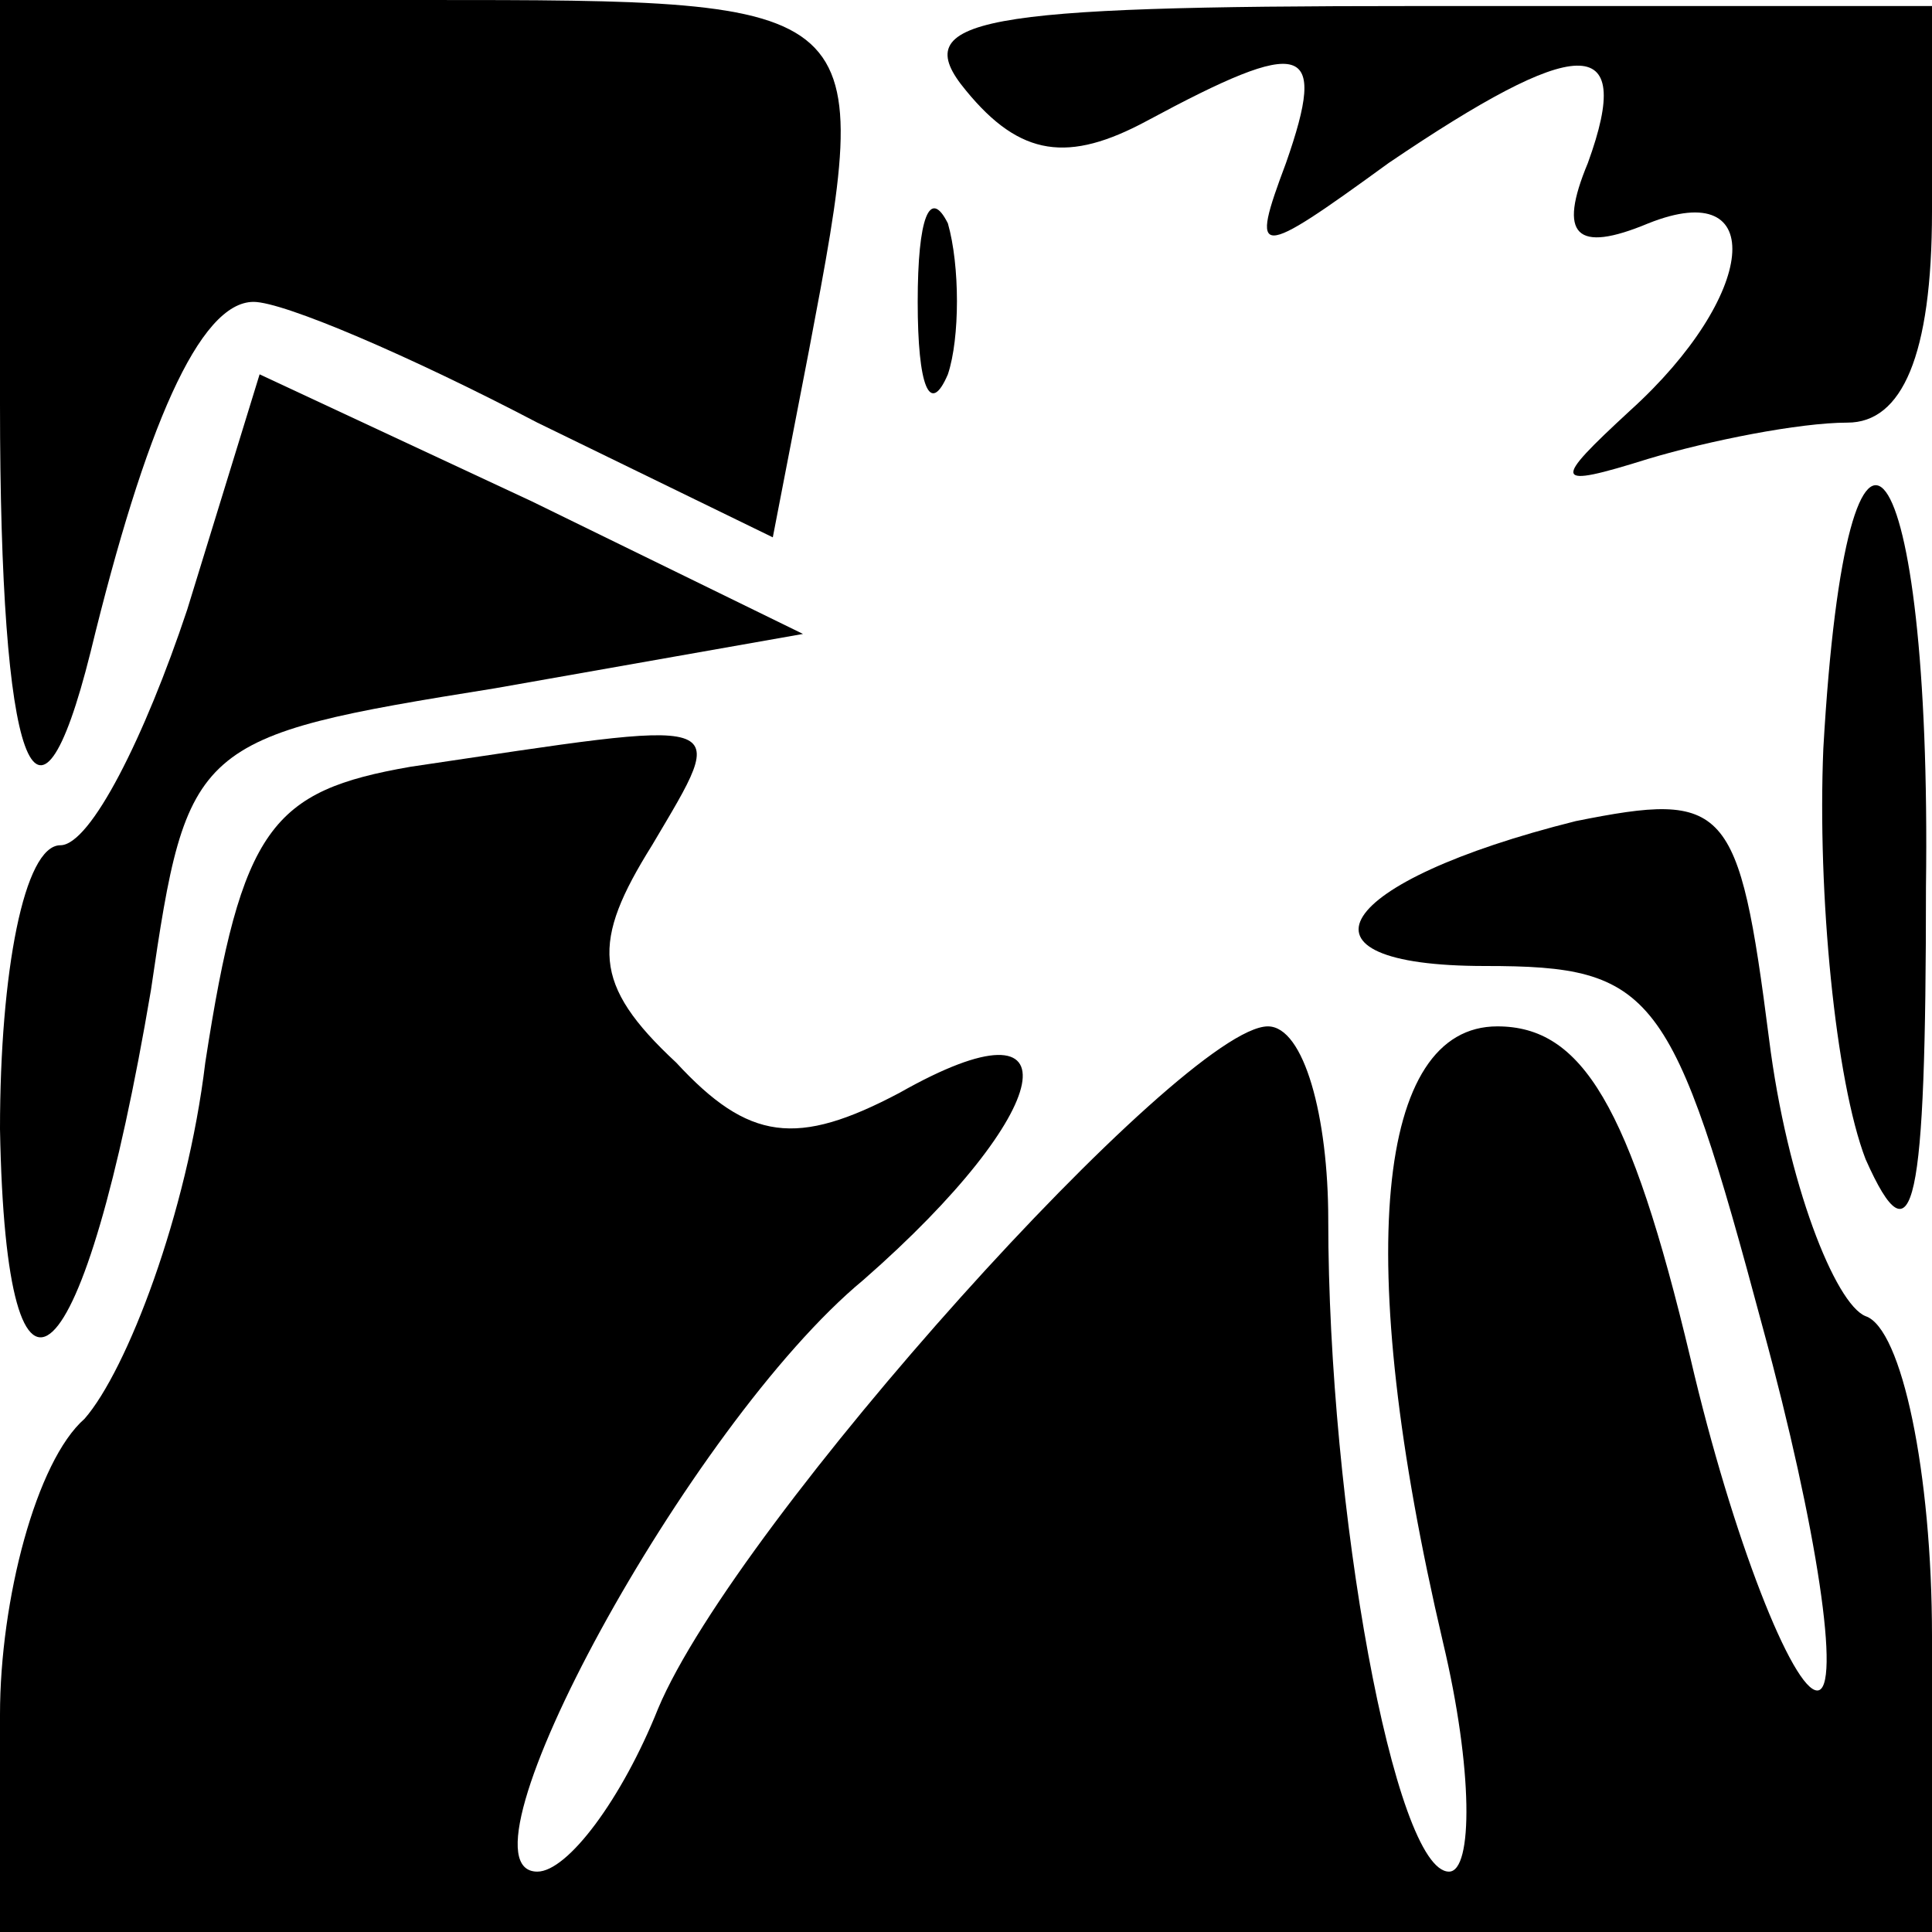 <?xml version="1.0" standalone="no"?>
<!DOCTYPE svg PUBLIC "-//W3C//DTD SVG 20010904//EN"
 "http://www.w3.org/TR/2001/REC-SVG-20010904/DTD/svg10.dtd">
<svg version="1.0" xmlns="http://www.w3.org/2000/svg"
 width="32pt" height="32pt" viewBox="0 0 32 32"
 preserveAspectRatio="xMidYMid meet">
<g transform="translate(0,32) scale(0.1,-0.1)"
fill="#000000" stroke="none">
<path fill="#000000" stroke="none" d="M0 253 c0 -60 6 -77 15 -41 9 37 18 58
27 58 5 0 26 -9 47 -20 l39 -19 6 31 c11 58 11 58 -64 58 l-70 0 0 -67z"/>
<path fill="#000000" stroke="none" d="M160 305 c9 -11 17 -12 30 -5 26 14 30
13 23 -7 -6 -16 -5 -16 17 0 31 21 41 22 33 0 -5 -12 -2 -15 10 -10 20 8 18
-12 -3 -31 -13 -12 -13 -13 3 -8 10 3 25 6 33 6 9 0 14 11 14 35 l0 34 -86 0
c-72 0 -84 -2 -74 -14z"/>
<path fill="#000000" stroke="none" d="M152 270 c0 -14 2 -19 5 -12 2 6 2 18
0 25 -3 6 -5 1 -5 -13z"/>
<path fill="#000000" stroke="none" d="M31 219 c-7 -21 -16 -39 -21 -39 -6 0
-10 -21 -10 -47 1 -55 14 -42 25 23 6 41 7 42 57 50 l51 9 -45 22 -45 21 -12
-39z"/>
<path fill="#000000" stroke="none" d="M302 196 c-1 -24 2 -55 7 -68 8 -18 10
-8 10 45 1 74 -13 93 -17 23z"/>
<path fill="#000000" stroke="none" d="M68 193 c-23 -4 -28 -10 -34 -49 -3
-25 -13 -51 -20 -59 -8 -7 -14 -30 -14 -49 l0 -36 160 0 160 0 0 49 c0 27 -5
51 -11 53 -5 2 -13 22 -16 46 -5 39 -7 41 -32 36 -40 -10 -49 -24 -15 -24 28
0 31 -4 46 -60 9 -33 13 -60 9 -60 -4 0 -14 25 -21 55 -10 42 -18 55 -32 55
-20 0 -24 -38 -9 -102 5 -21 5 -38 1 -38 -9 0 -20 60 -20 108 0 17 -4 32 -10
32 -14 0 -88 -82 -101 -113 -6 -15 -15 -27 -20 -27 -15 0 25 74 54 98 32 28
36 48 6 31 -17 -9 -25 -8 -37 5 -14 13 -14 20 -4 36 13 22 14 21 -40 13z"/>
</g>
</svg>
